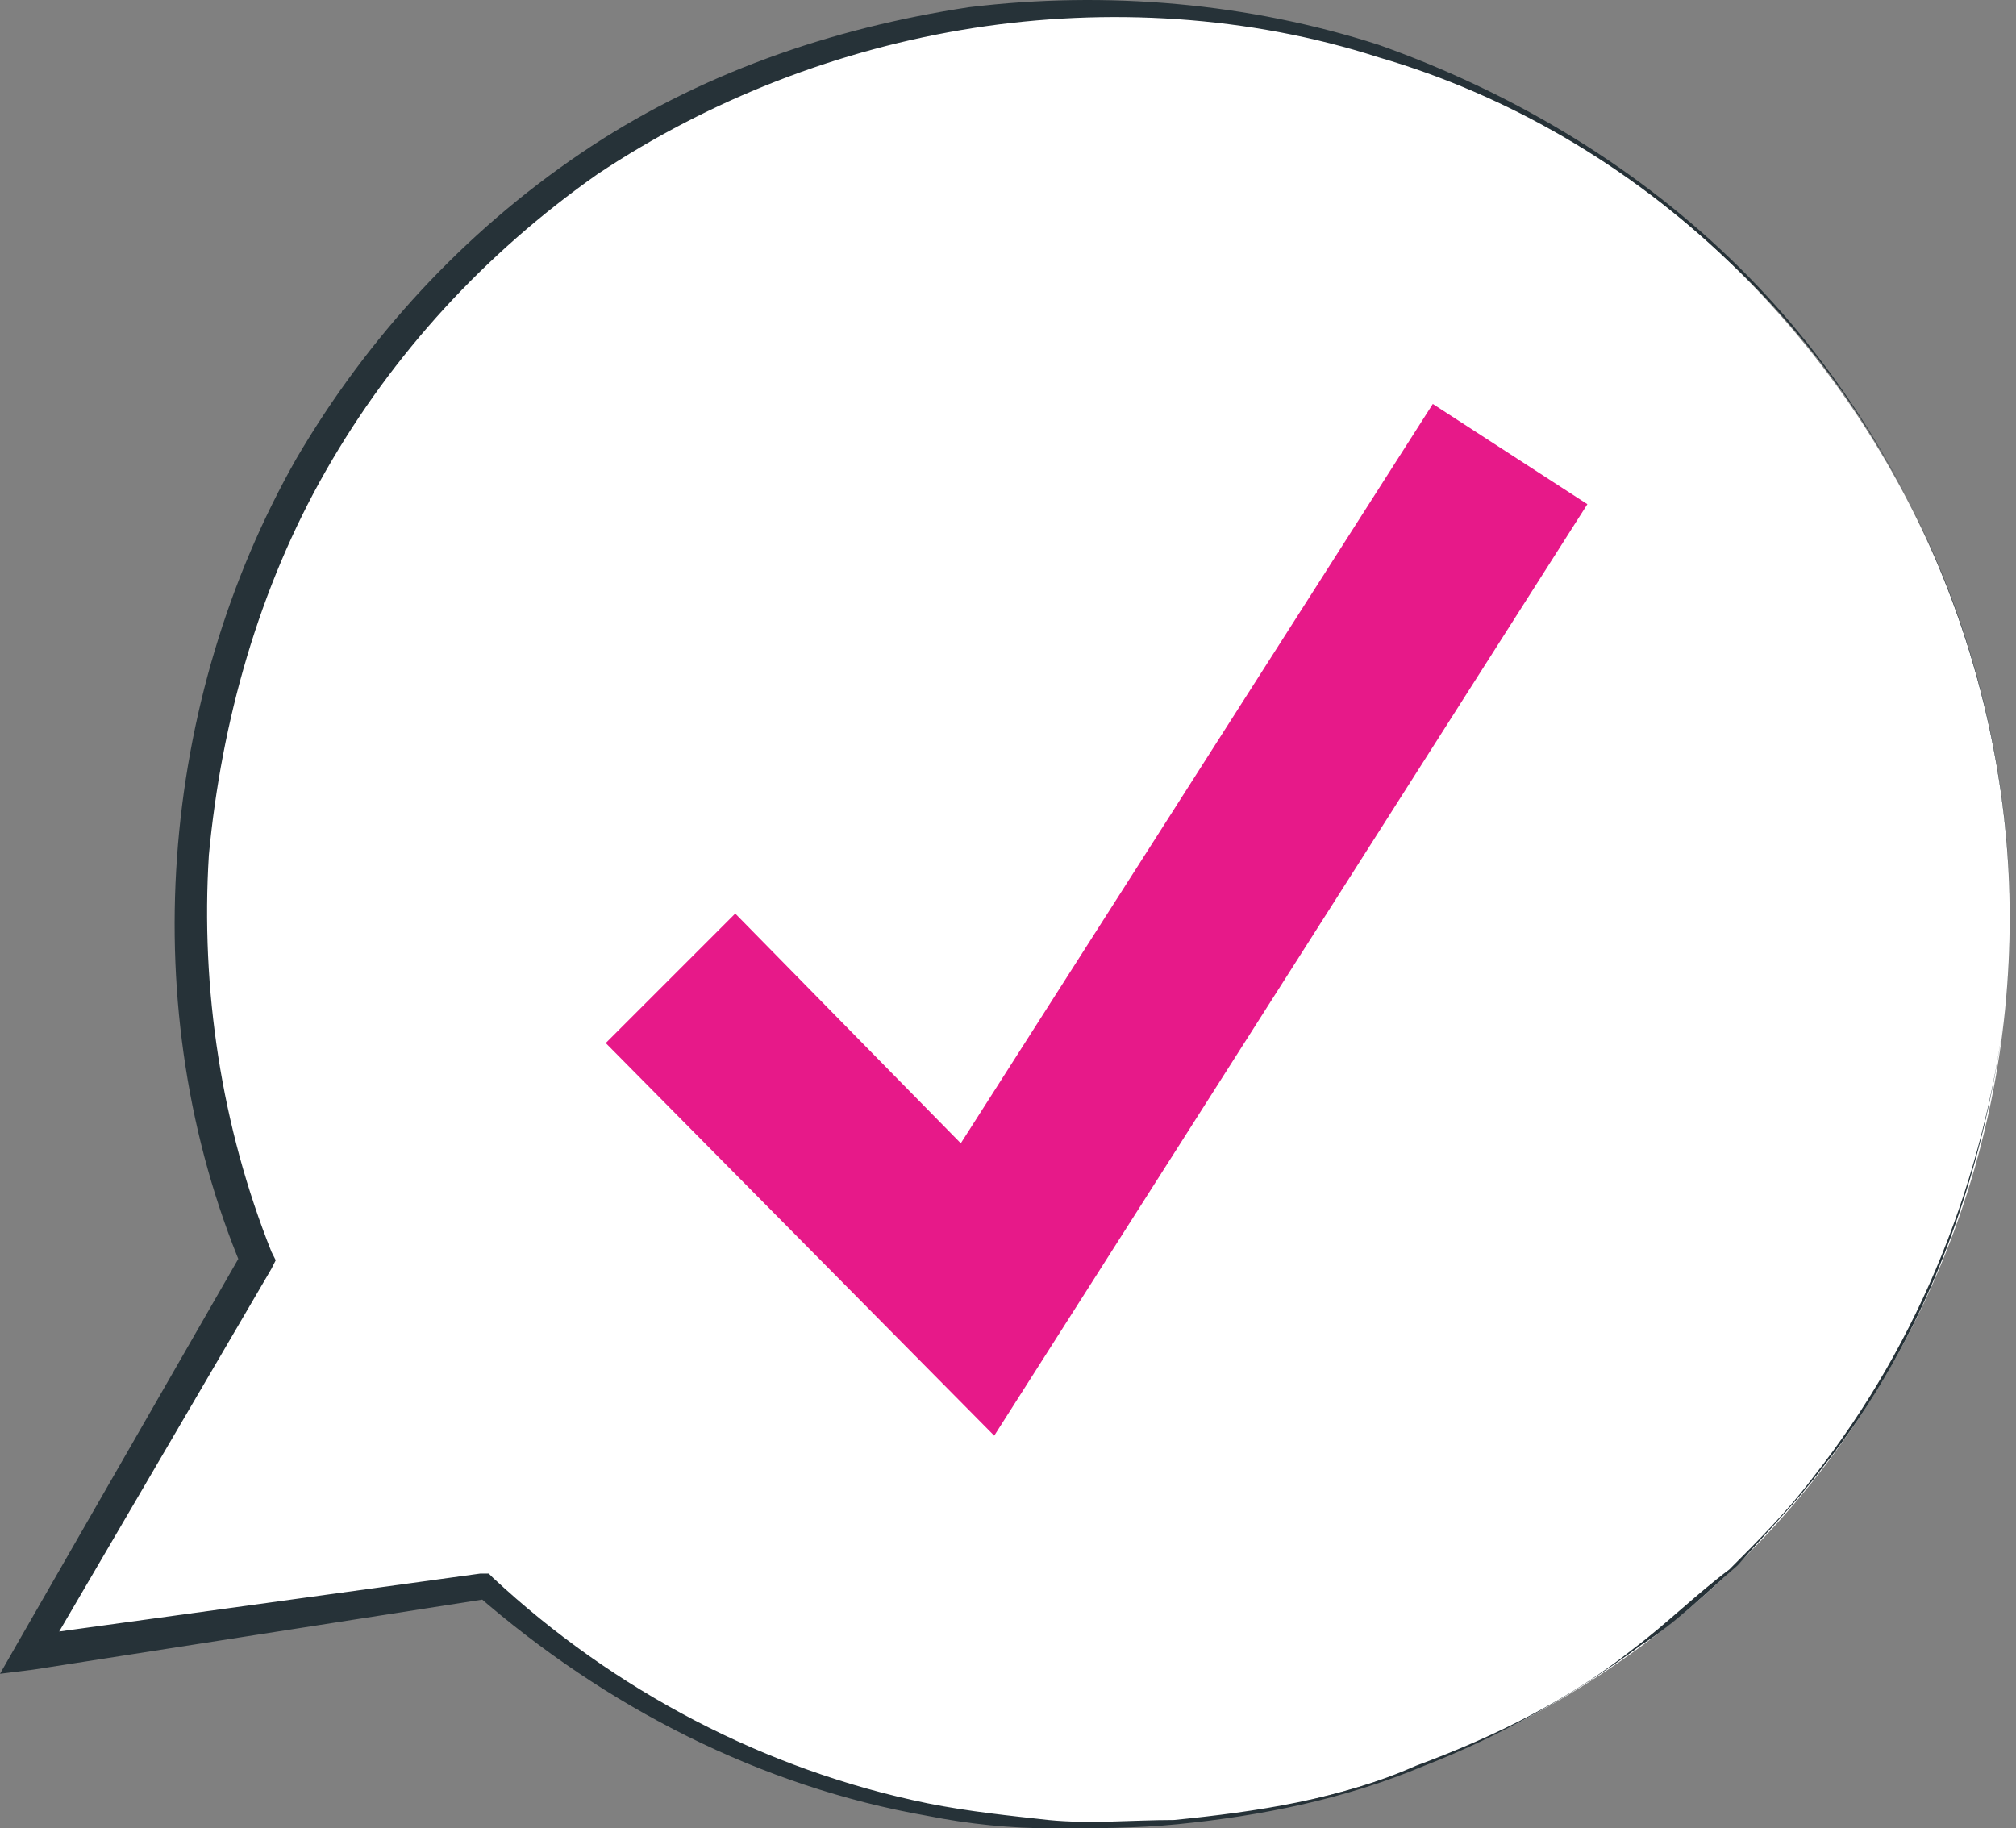 <svg width="43" height="39" viewBox="0 0 43 39" fill="none" xmlns="http://www.w3.org/2000/svg">
<rect x="0" y="0" width="43" height="39" fill="#808080" stroke="none"/>
<path d="M42.767 21.536C41.698 32.139 32.165 39.891 21.473 38.822C17.196 38.376 13.365 36.505 10.424 33.832L0.713 35.258L5.524 26.882C4.366 24.031 3.831 20.823 4.188 17.527C5.257 6.924 14.79 -0.828 25.482 0.242C36.085 1.4 43.837 10.934 42.767 21.536Z" fill="white"/>
<path d="M42.767 21.537C42.322 25.101 41.075 28.575 38.847 31.337C38.313 32.05 37.689 32.674 37.065 33.387C36.352 34.01 35.729 34.634 35.016 35.08C33.59 36.149 31.986 37.04 30.383 37.663C28.69 38.376 26.908 38.733 25.126 38.911C24.235 39 23.344 39 22.453 39C21.562 39 20.671 38.911 19.78 38.733C16.216 38.109 12.919 36.416 10.157 34.01L10.425 34.099L0.713 35.614L0 35.703L0.356 35.08L5.168 26.704V27.061C2.851 21.537 3.386 14.943 6.326 9.775C7.841 7.192 9.89 4.964 12.385 3.271C14.88 1.578 17.731 0.598 20.671 0.153C23.611 -0.204 26.641 0.064 29.403 0.955C32.165 1.935 34.749 3.449 36.887 5.499C41.164 9.597 43.391 15.745 42.767 21.537ZM42.767 21.537C43.391 15.656 41.164 9.597 36.887 5.588C34.749 3.538 32.165 2.024 29.403 1.222C26.641 0.331 23.611 0.153 20.76 0.598C17.909 1.044 15.147 2.113 12.741 3.717C10.335 5.41 8.375 7.548 6.95 10.043C5.524 12.537 4.722 15.389 4.455 18.24C4.277 21.091 4.722 24.031 5.791 26.704L5.881 26.882L5.791 27.061L0.891 35.436L0.535 34.901L10.246 33.565H10.425L10.514 33.654C13.098 36.06 16.305 37.752 19.78 38.465C20.671 38.644 21.562 38.733 22.364 38.822C23.255 38.911 24.146 38.822 25.037 38.822C26.819 38.644 28.601 38.376 30.205 37.663C31.897 37.04 33.501 36.238 34.838 35.169C35.55 34.634 36.174 34.01 36.887 33.476C37.511 32.852 38.134 32.228 38.669 31.516C40.986 28.575 42.322 25.101 42.767 21.537Z" fill="#263238"/>
<path d="M21.206 30.624L12.92 22.249L15.682 19.487L20.493 24.387L30.561 8.617L33.858 10.755L21.206 30.624Z" fill="#E71989"/>
</svg>

